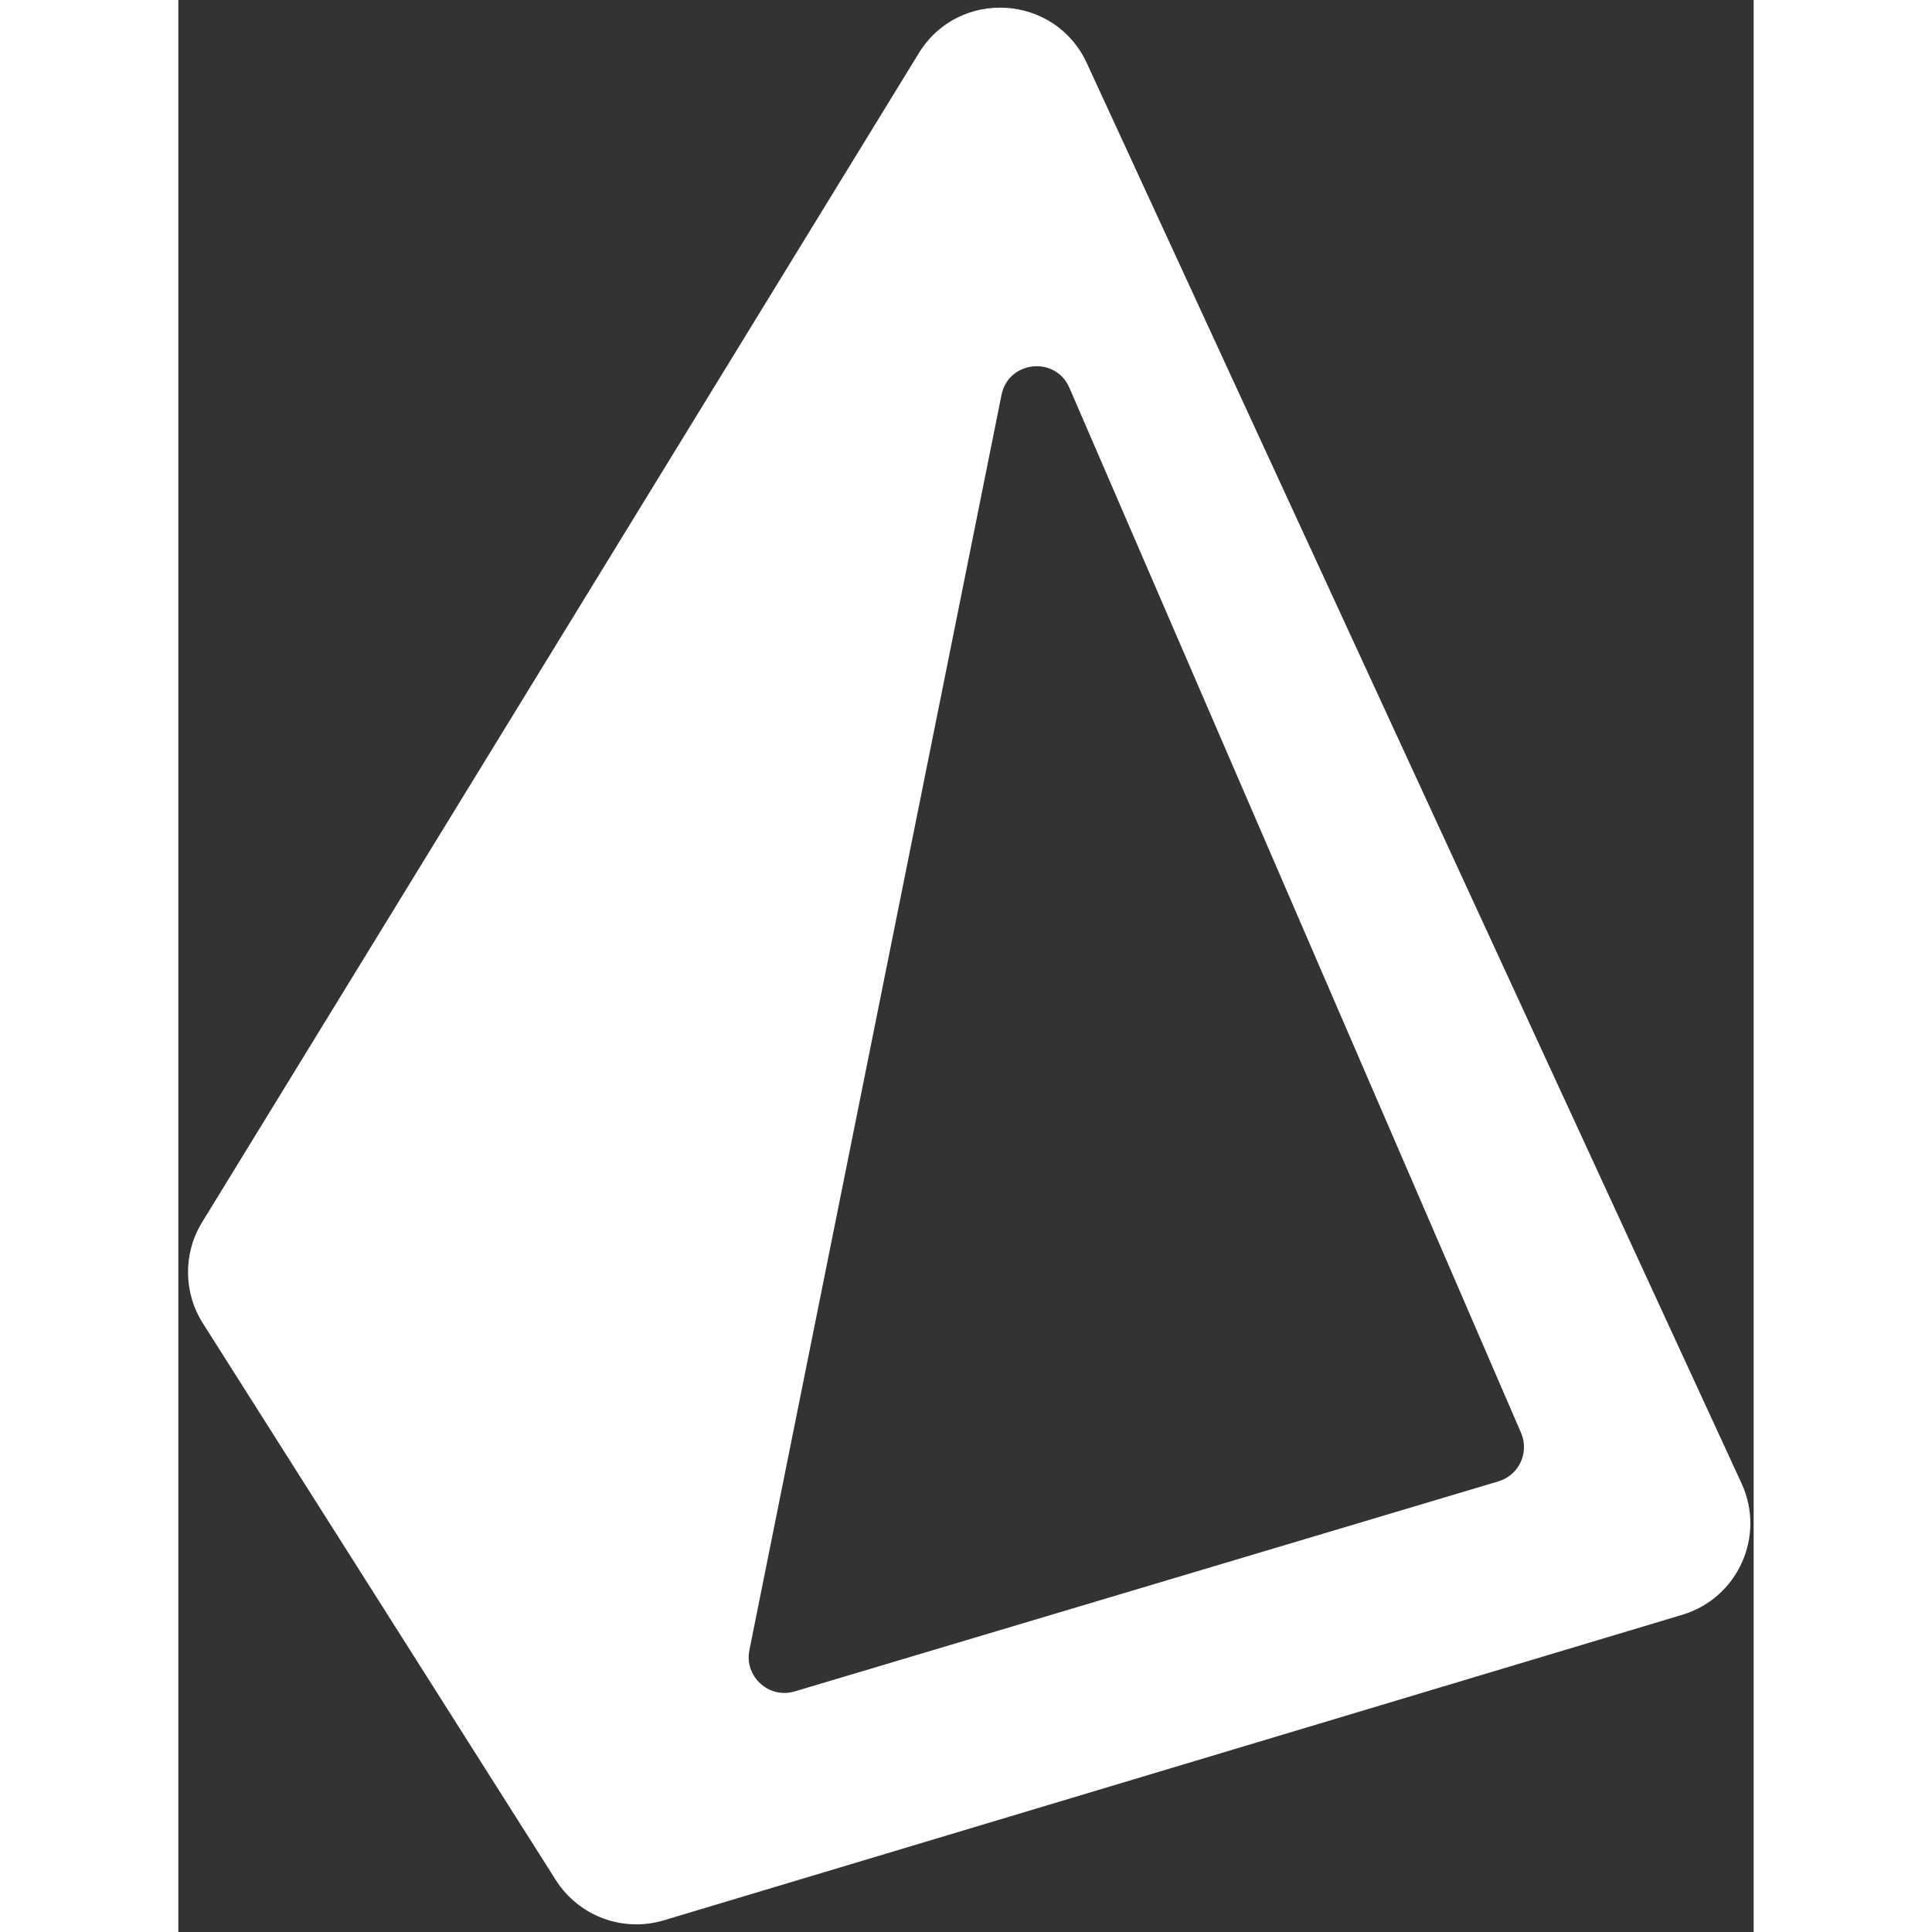 <svg width="48" height="48" viewBox="0 0 159 195" fill="none" xmlns="http://www.w3.org/2000/svg">
<rect x="0" y="0" width="159" height="195" fill="#333333" stroke="none"/>
<path fill-rule="evenodd" clip-rule="evenodd" d="M2.397 123.367C0.476 126.5 0.506 130.455 2.474 133.559L38.096 189.752C40.408 193.399 44.865 195.062 49.001 193.821L151.798 162.982C157.408 161.299 160.23 155.041 157.778 149.722L91.695 6.373C88.473 -0.618 78.757 -1.192 74.734 5.371L2.397 123.367ZM89.939 39.144C88.535 35.894 83.779 36.394 83.082 39.866L57.64 166.544C57.103 169.215 59.604 171.496 62.215 170.717L133.24 149.515C135.313 148.897 136.381 146.607 135.522 144.621L89.939 39.144Z" fill="white"/>
</svg>
